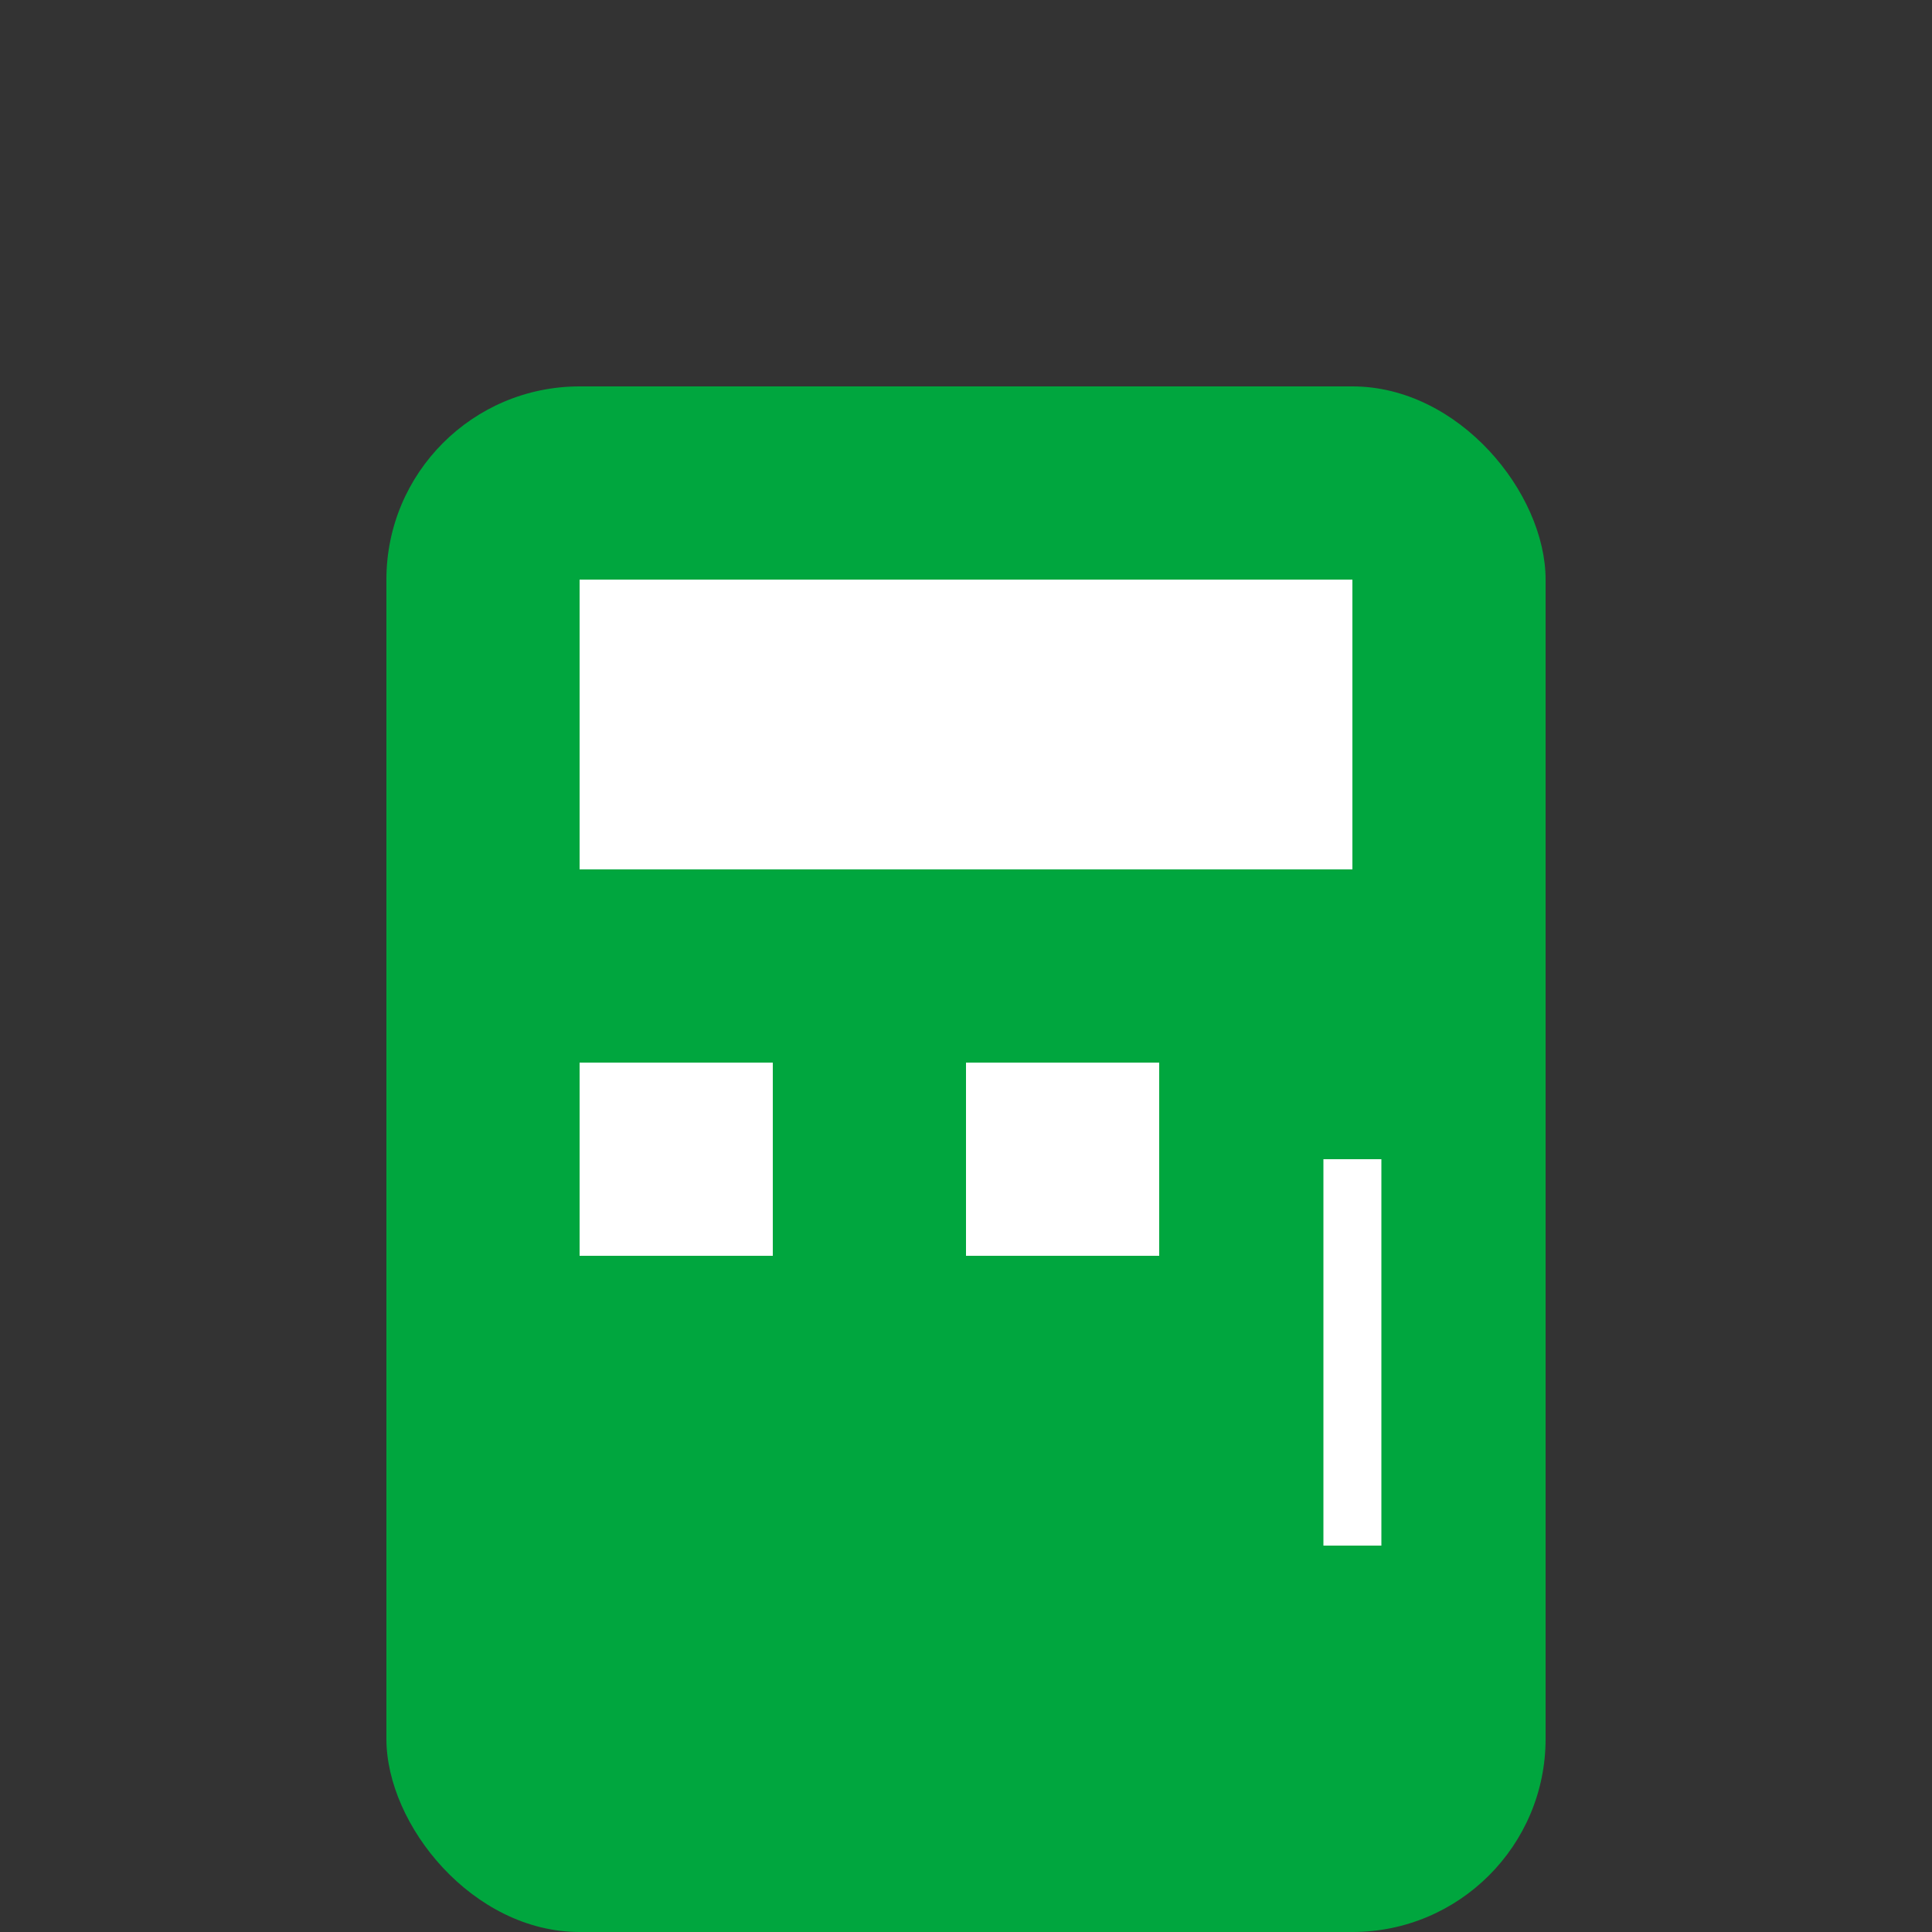 <svg width="100" height="100" viewBox="0 0 100 100" xmlns="http://www.w3.org/2000/svg">
    <rect x="0" y="0" width="100" height="100" fill="#333333" stroke="none"/>
    <!-- Calculator Body -->
    <rect x="20" y="20" width="60" height="80" rx="10" ry="10" fill="#00a63e"/>

    <!-- Calculator Screen -->
    <rect x="30" y="30" width="40" height="15" fill="white"/>

    <!-- Calculator Buttons -->
    <rect x="30" y="55" width="10" height="10" fill="white"/>
    <rect x="50" y="55" width="10" height="10" fill="white"/>
    
    <!-- Fork -->
    <line x1="70" y1="60" x2="70" y2="80" stroke="white" stroke-width="3"/>
</svg>
